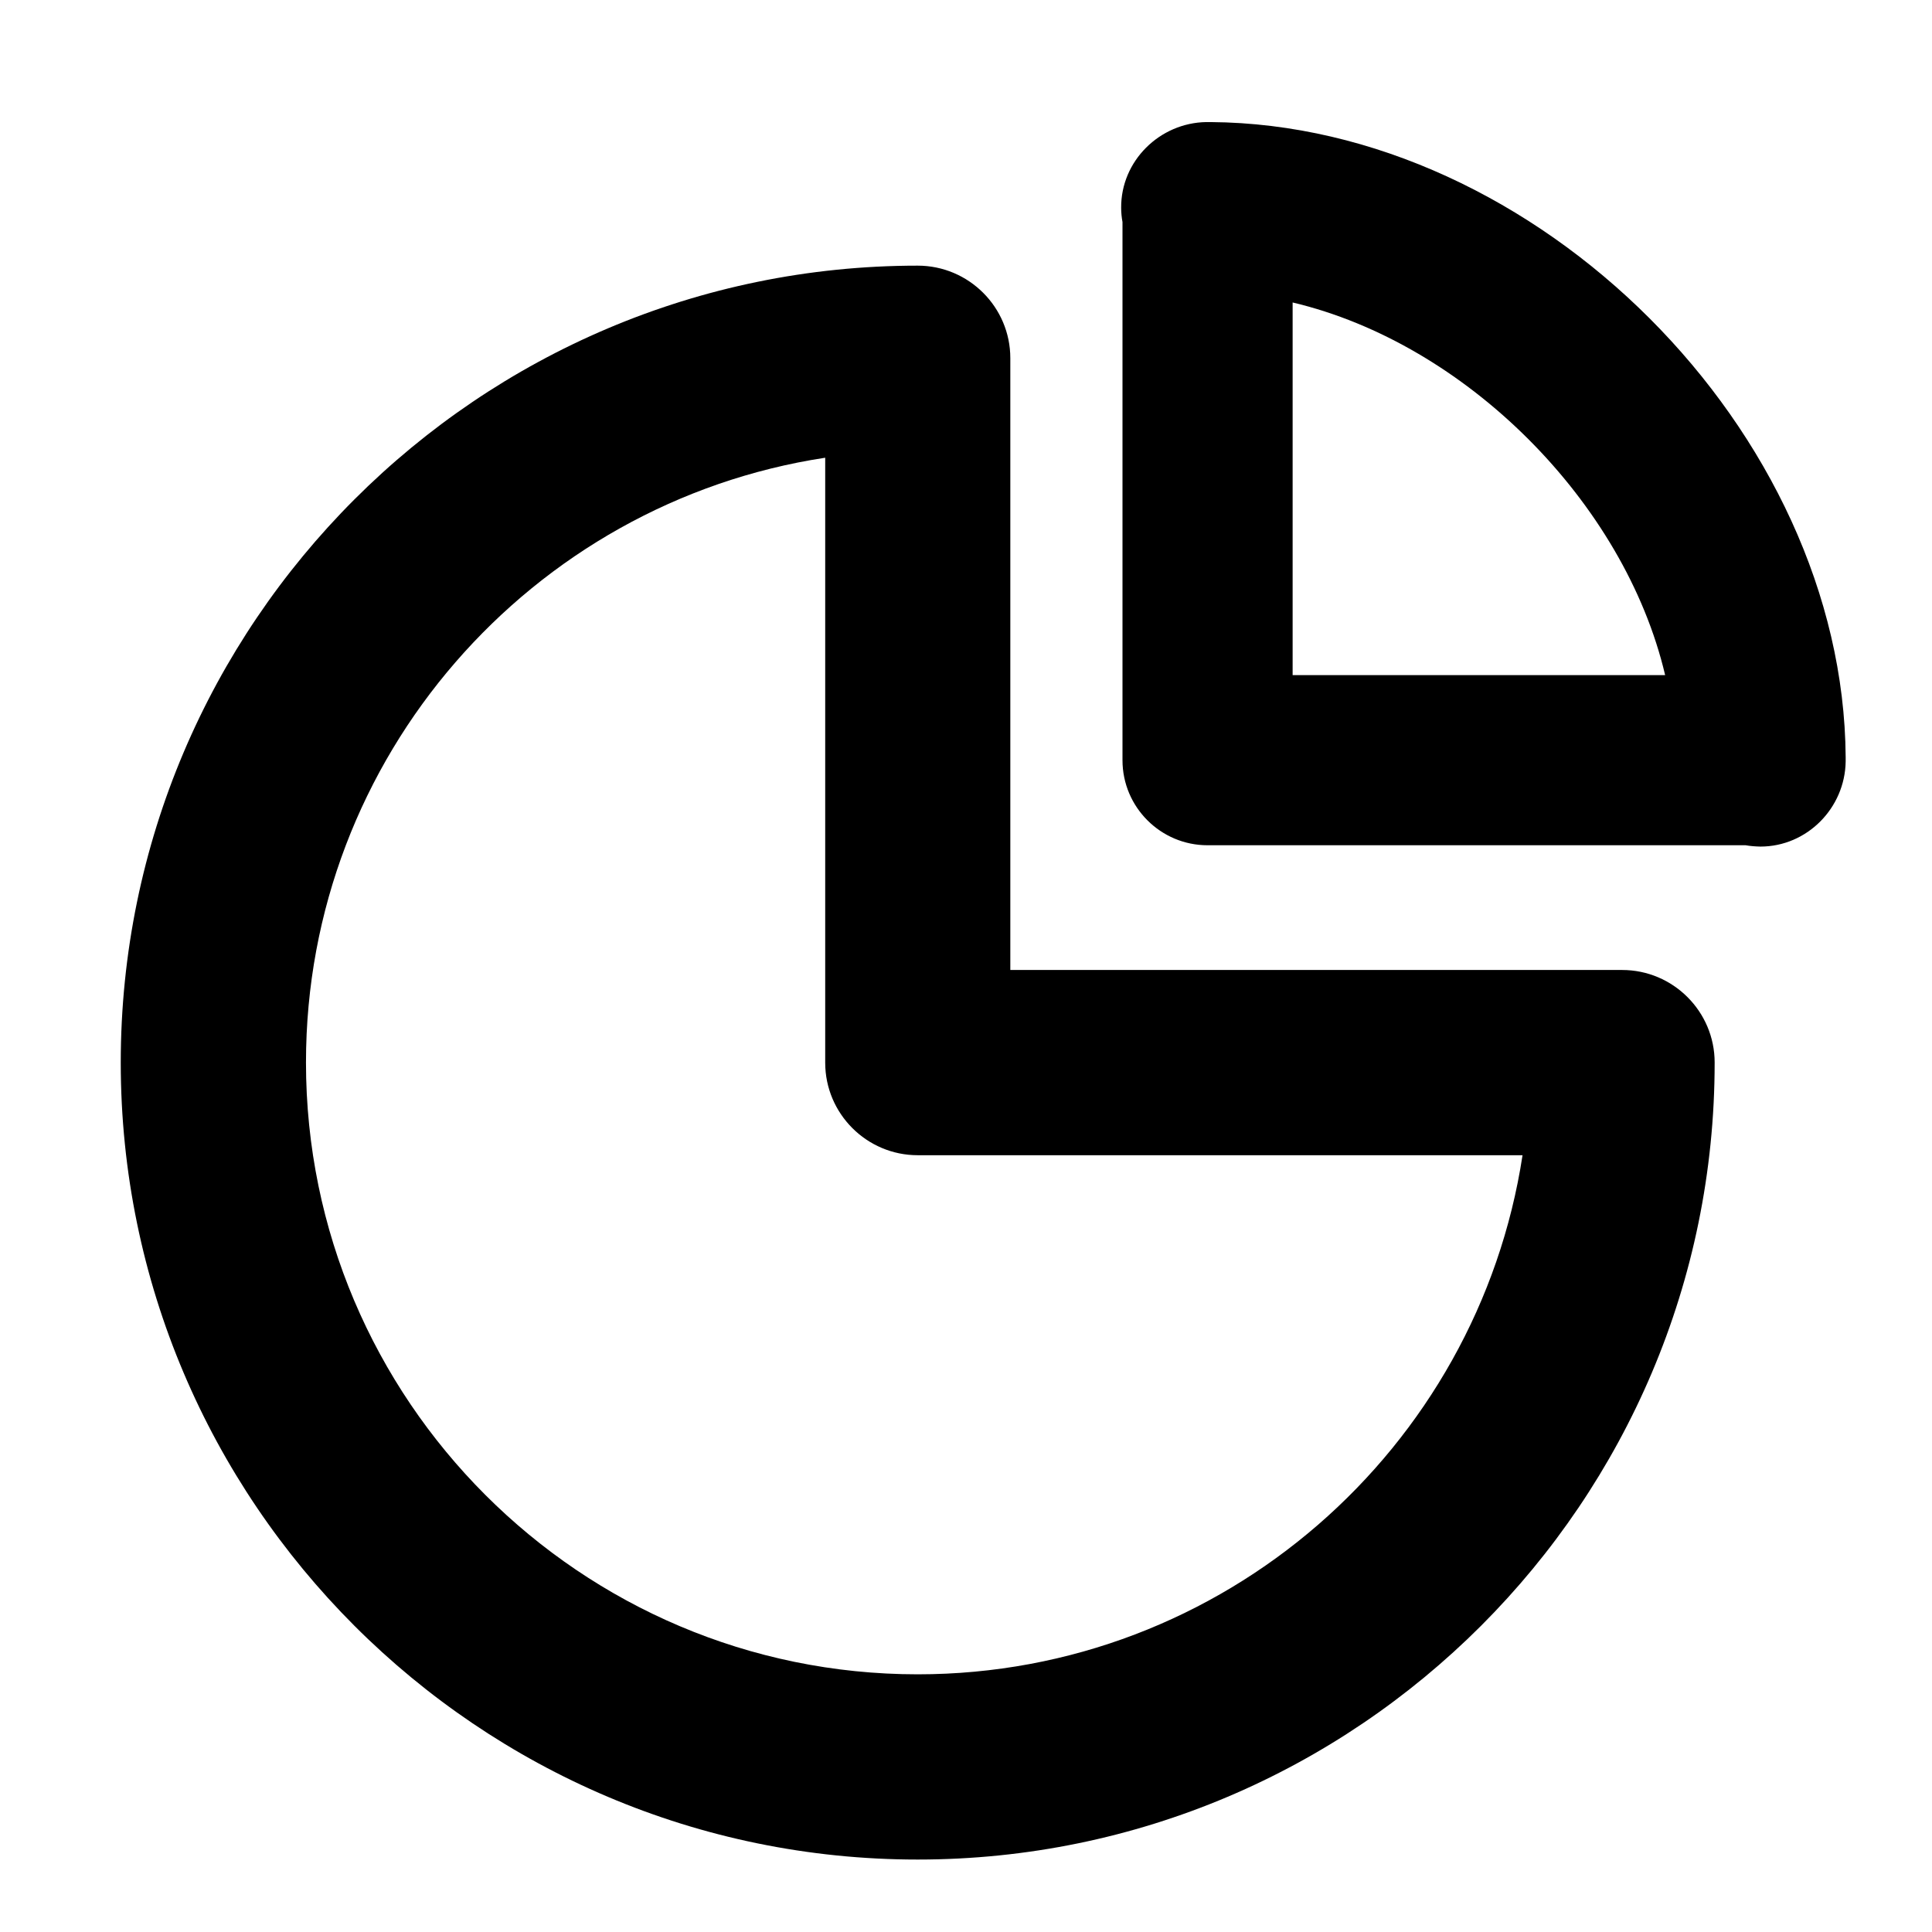 <?xml version="1.0" encoding="UTF-8"?>
<svg width="16px" height="16px" viewBox="0 0 16 16" version="1.1" xmlns="http://www.w3.org/2000/svg" xmlns:xlink="http://www.w3.org/1999/xlink">
    <title>tongji-2</title>
    <g id="首页" >
        <g id="首页-入住" transform="translate(-215, -355)"   >
            <g id="分组-24" transform="translate(100, 345)">
                <g id="编组-3" transform="translate(116, 7)">
                    <g id="tongji-2" transform="translate(0, 4)">
                        <path d="M13.579,6.011 C13.537,6.01 13.496,6.007 13.456,6 L9,6 C8.612,6 8.296,5.684 8.296,5.296 L8.296,0.839 C8.289,0.801 8.285,0.761 8.285,0.721 C8.282,0.334 8.603,0.017 8.99,0.011 L9.026,0.011 C11.725,0.03 14.267,2.573 14.285,5.27 L14.285,5.307 C14.279,5.692 13.965,6.011 13.579,6.011 Z M9.705,4.591 L12.79,4.591 C12.452,3.158 11.138,1.844 9.705,1.505 L9.705,4.591 Z" id="形状"></path>
                        <path d="M6.6,14.4 C2.961,14.4 0,11.438 0,7.8 C0,4.161 2.962,1.2 6.6,1.2 C7.023,1.2 7.367,1.544 7.367,1.966 L7.367,7.033 L12.434,7.033 C12.856,7.033 13.2,7.377 13.2,7.799 C13.201,11.438 10.24,14.4 6.6,14.4 Z M5.832,2.791 C3.402,3.162 1.534,5.267 1.534,7.799 C1.534,10.593 3.806,12.866 6.6,12.866 C9.133,12.866 11.238,10.997 11.609,8.567 L6.6,8.567 C6.178,8.567 5.834,8.223 5.834,7.801 L5.834,2.791 L5.832,2.791 Z" id="形状"></path>
                    </g>
                </g>
            </g>
        </g>
    </g>
</svg>